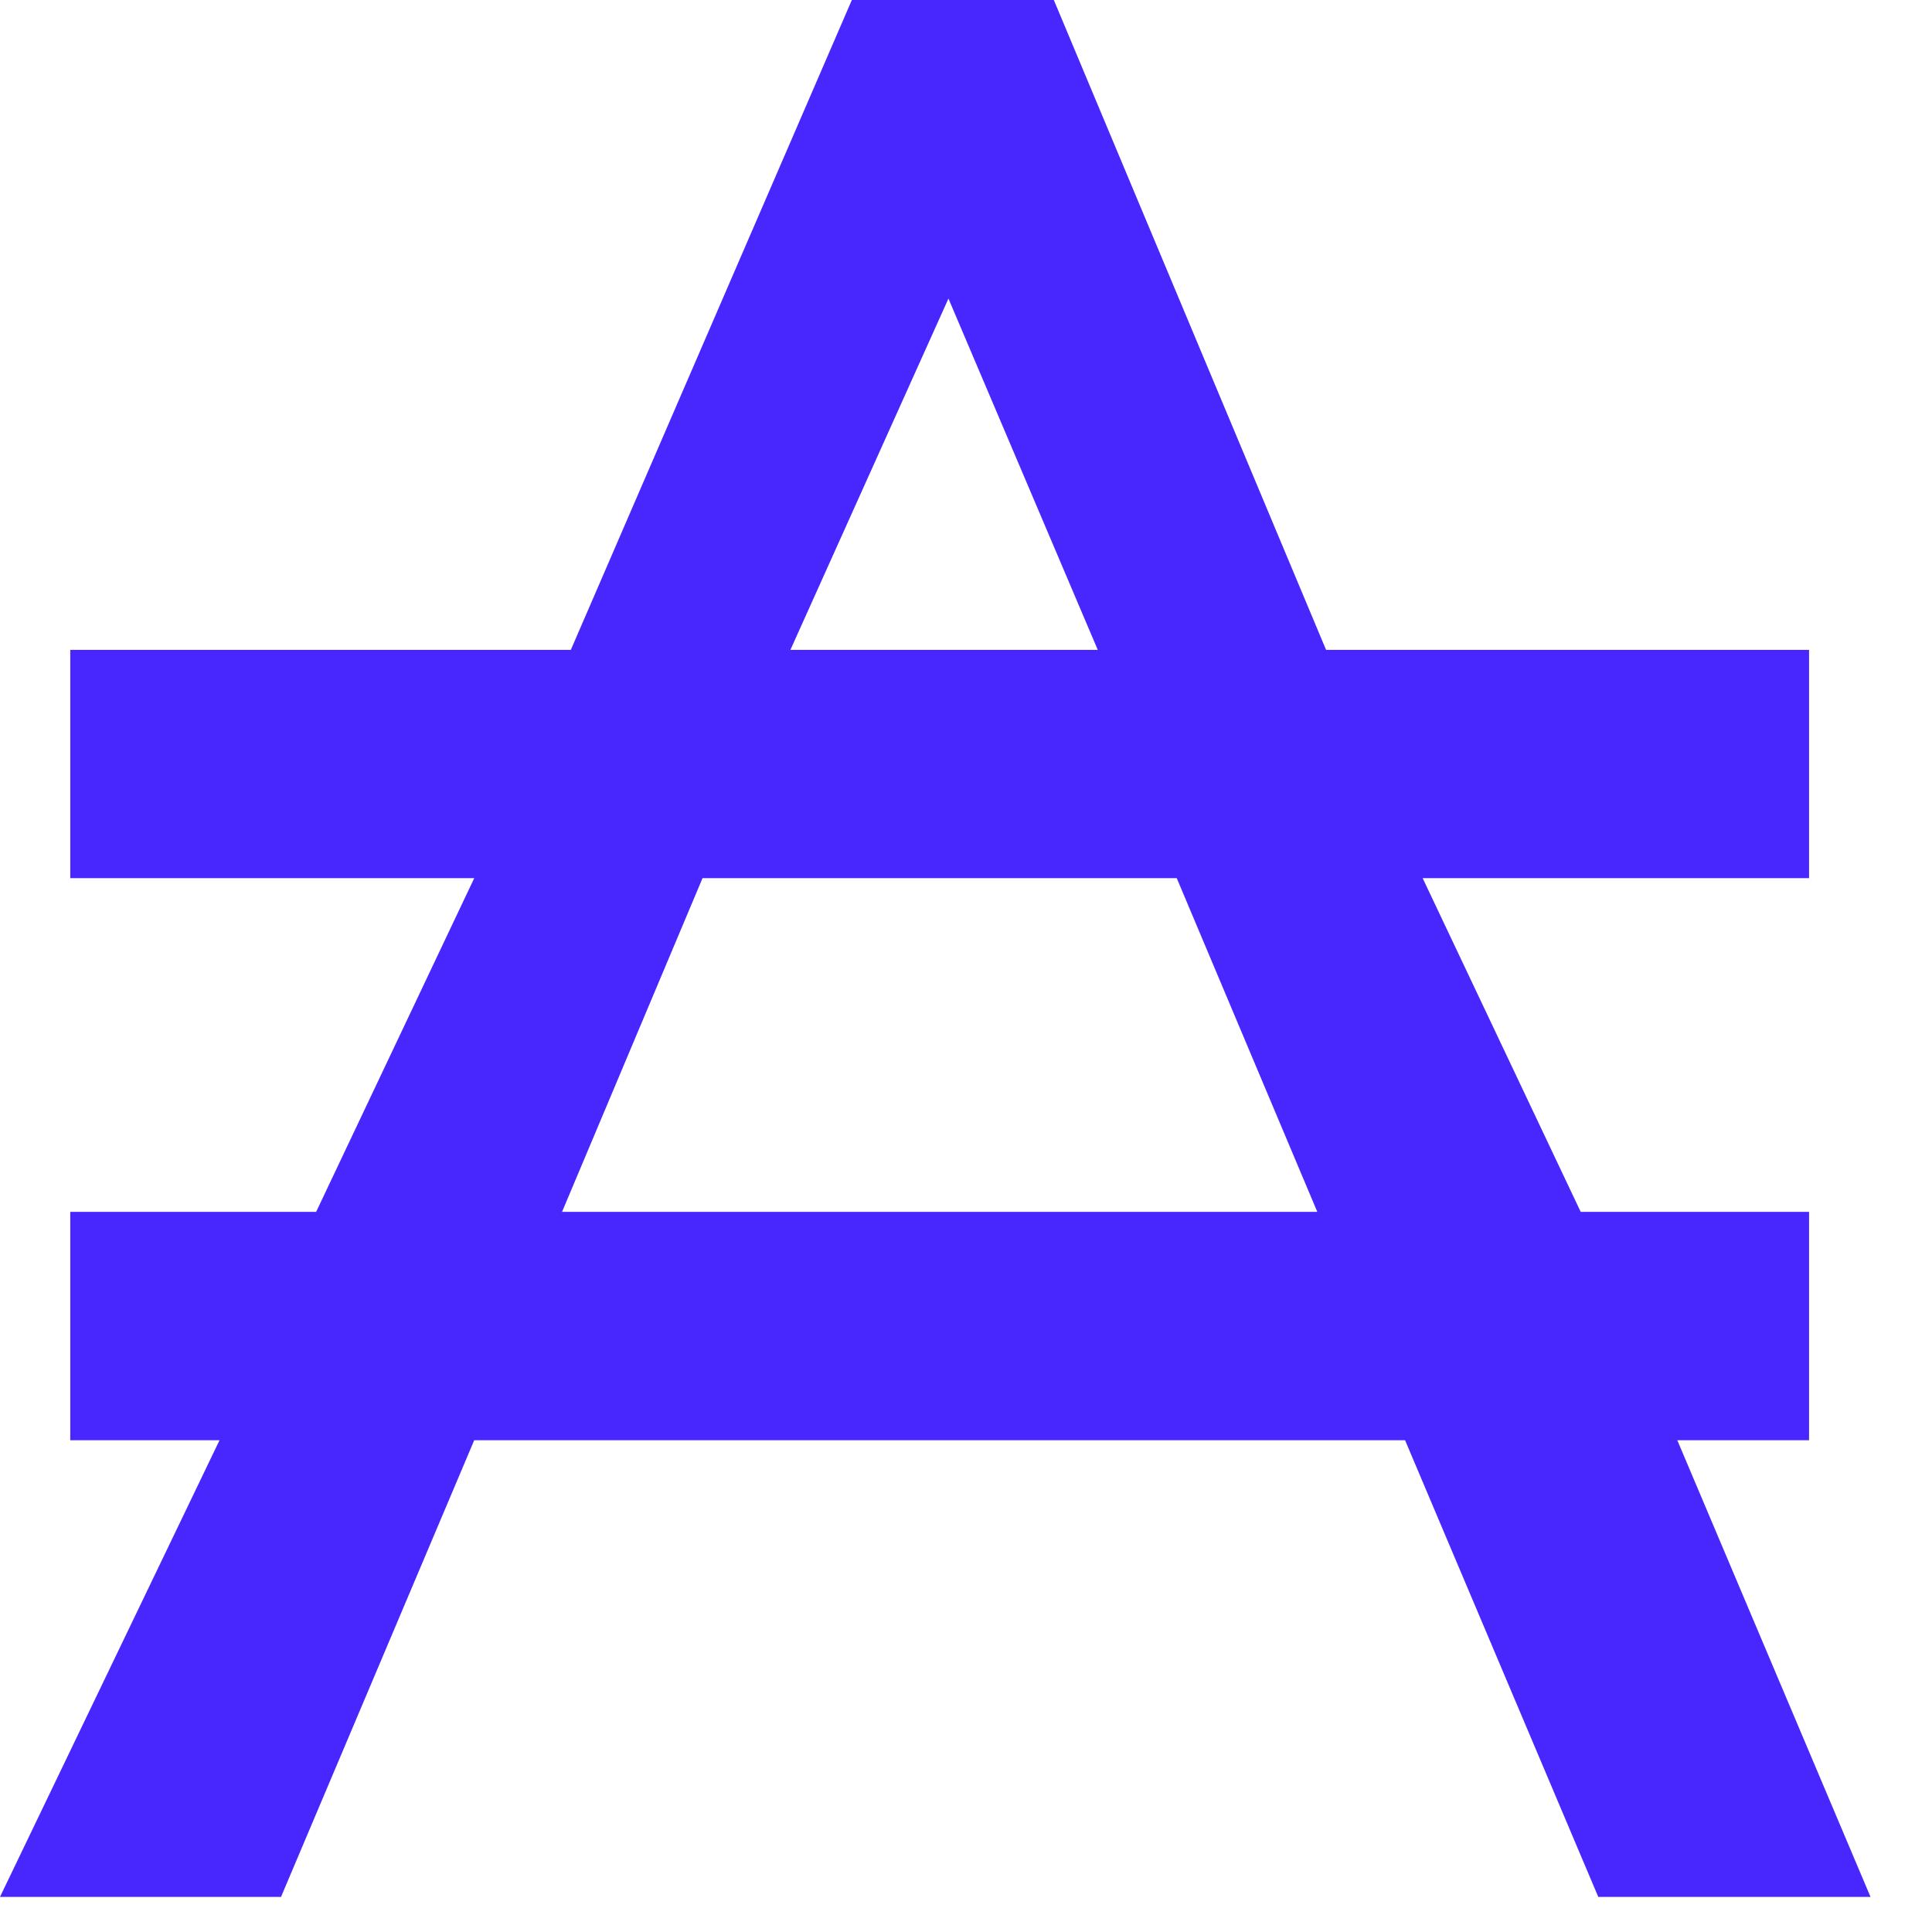<svg width="35" height="35" viewBox="0 0 35 35" fill="none" xmlns="http://www.w3.org/2000/svg">
<path d="M93.545 34.363H97.682V21.636C97.682 16.672 101.076 15.219 102.773 15.113H106.273V11.295C105.901 11.295 104.679 11.194 102.773 11.295C99.75 11.454 98.371 14.105 97.364 15.59V11.772H93.545V34.363Z" fill="currentColor"/>
<path d="M43.909 11.773H38.977L46.773 22.273L37.545 34.364H42.477L49.477 24.819L56.318 34.364H61.409L52.182 22.273L60.136 11.773H55.204L49.636 19.41L43.909 11.773Z" fill="currentColor"/>
<path fill-rule="evenodd" clip-rule="evenodd" d="M76.045 34.998C82.898 34.998 88.454 29.585 88.454 22.907C88.454 16.23 82.898 10.816 76.045 10.816C69.192 10.816 63.636 16.23 63.636 22.907C63.636 29.585 69.192 34.998 76.045 34.998ZM76.045 31.498C80.614 31.498 84.318 27.652 84.318 22.907C84.318 18.163 80.614 14.316 76.045 14.316C71.476 14.316 67.773 18.163 67.773 22.907C67.773 27.652 71.476 31.498 76.045 31.498Z" fill="currentColor"/>
<path fill-rule="evenodd" clip-rule="evenodd" d="M5.091 34.364H0L3.977 26.091H1.273V21.954H5.727L8.591 15.909H1.273V11.773H10.341L15.432 0H19.091L24.023 11.773H32.773V15.909H25.773L28.636 21.954H32.773V26.091H30.386L33.886 34.364H28.954L25.454 26.091H8.591L5.091 34.364ZM10.182 21.954L12.727 15.909H21.318L23.864 21.954H10.182ZM17.182 5.409L14.319 11.773H19.887L17.182 5.409Z" fill="#4827FE"/>
</svg>